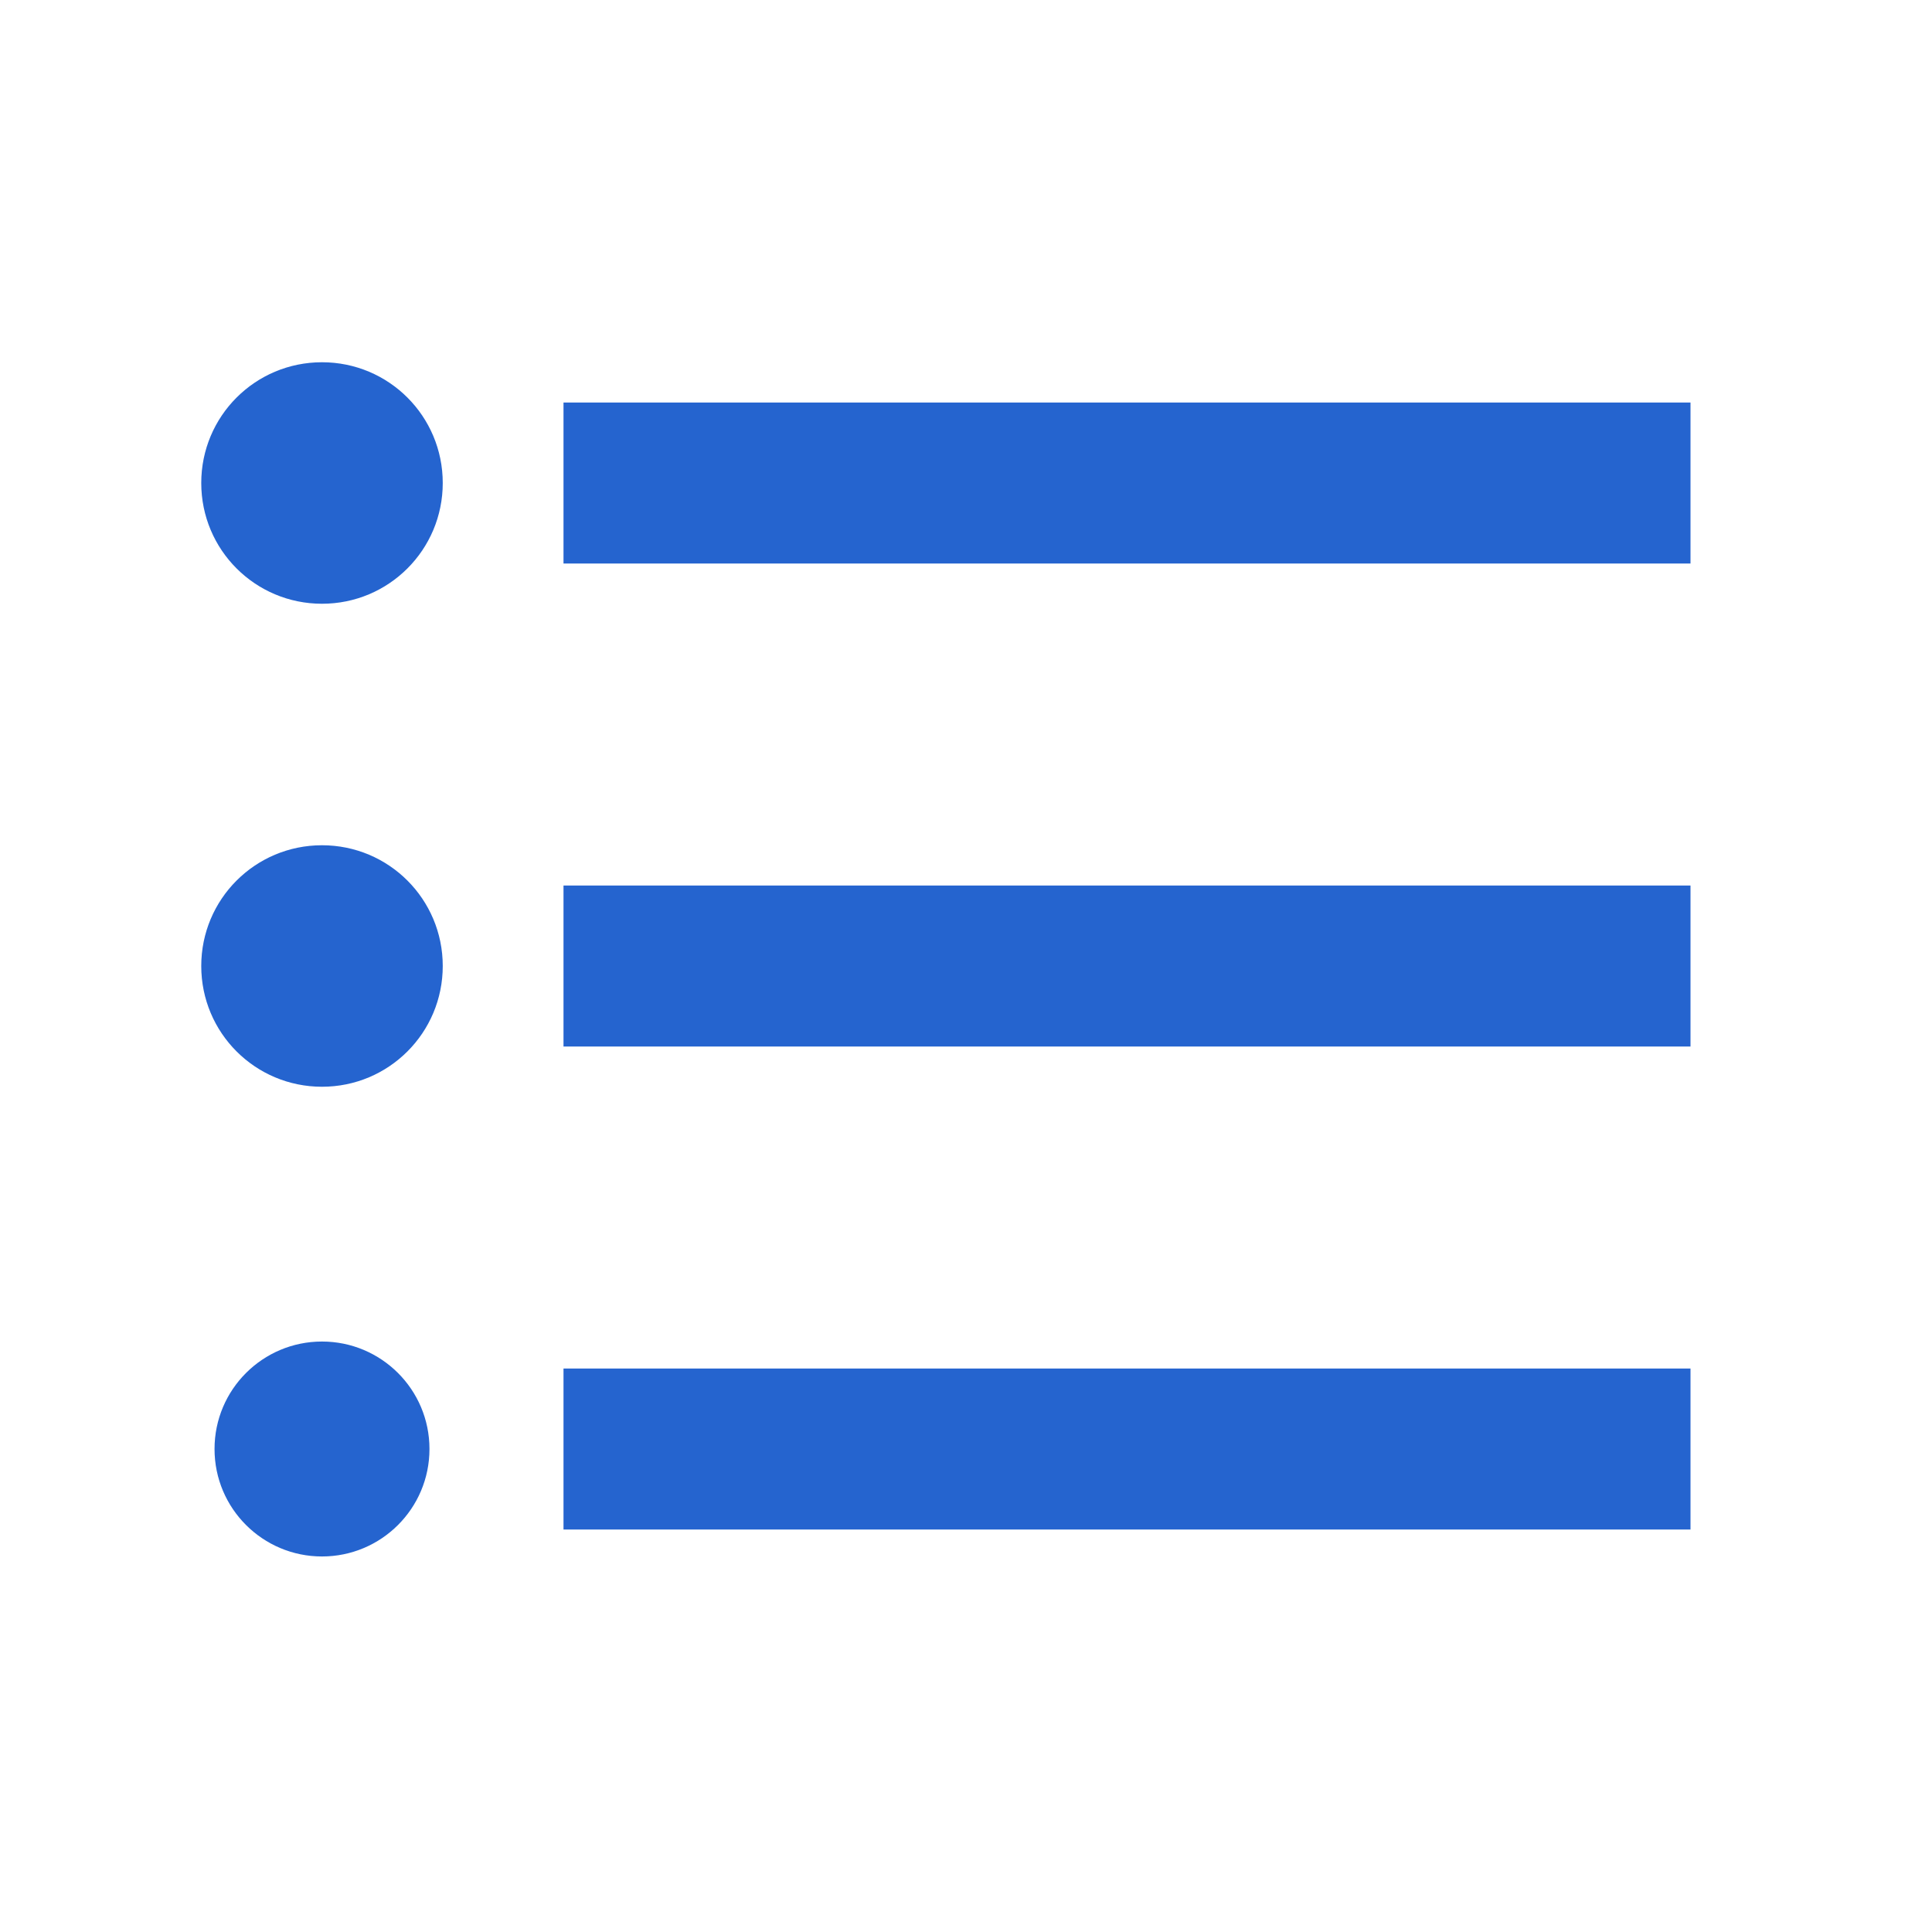 <?xml version="1.0" ?><svg height="48" viewBox="0 0 48 48" fill="#2564cf" width="48" xmlns="http://www.w3.org/2000/svg"><path d="M8 21c-1.66 0-3 1.34-3 3s1.34 3 3 3 3-1.34 3-3-1.34-3-3-3zm0-12c-1.66 0-3 1.34-3 3s1.34 3 3 3 3-1.34 3-3-1.34-3-3-3zm0 24.33c-1.47 0-2.67 1.19-2.67 2.67s1.2 2.67 2.67 2.67 2.67-1.19 2.67-2.67-1.2-2.67-2.67-2.67zm6 4.67h28v-4h-28v4zm0-12h28v-4h-28v4zm0-16v4h28v-4h-28z"/><path d="M0 0h48v48h-48z" fill="none"/></svg>